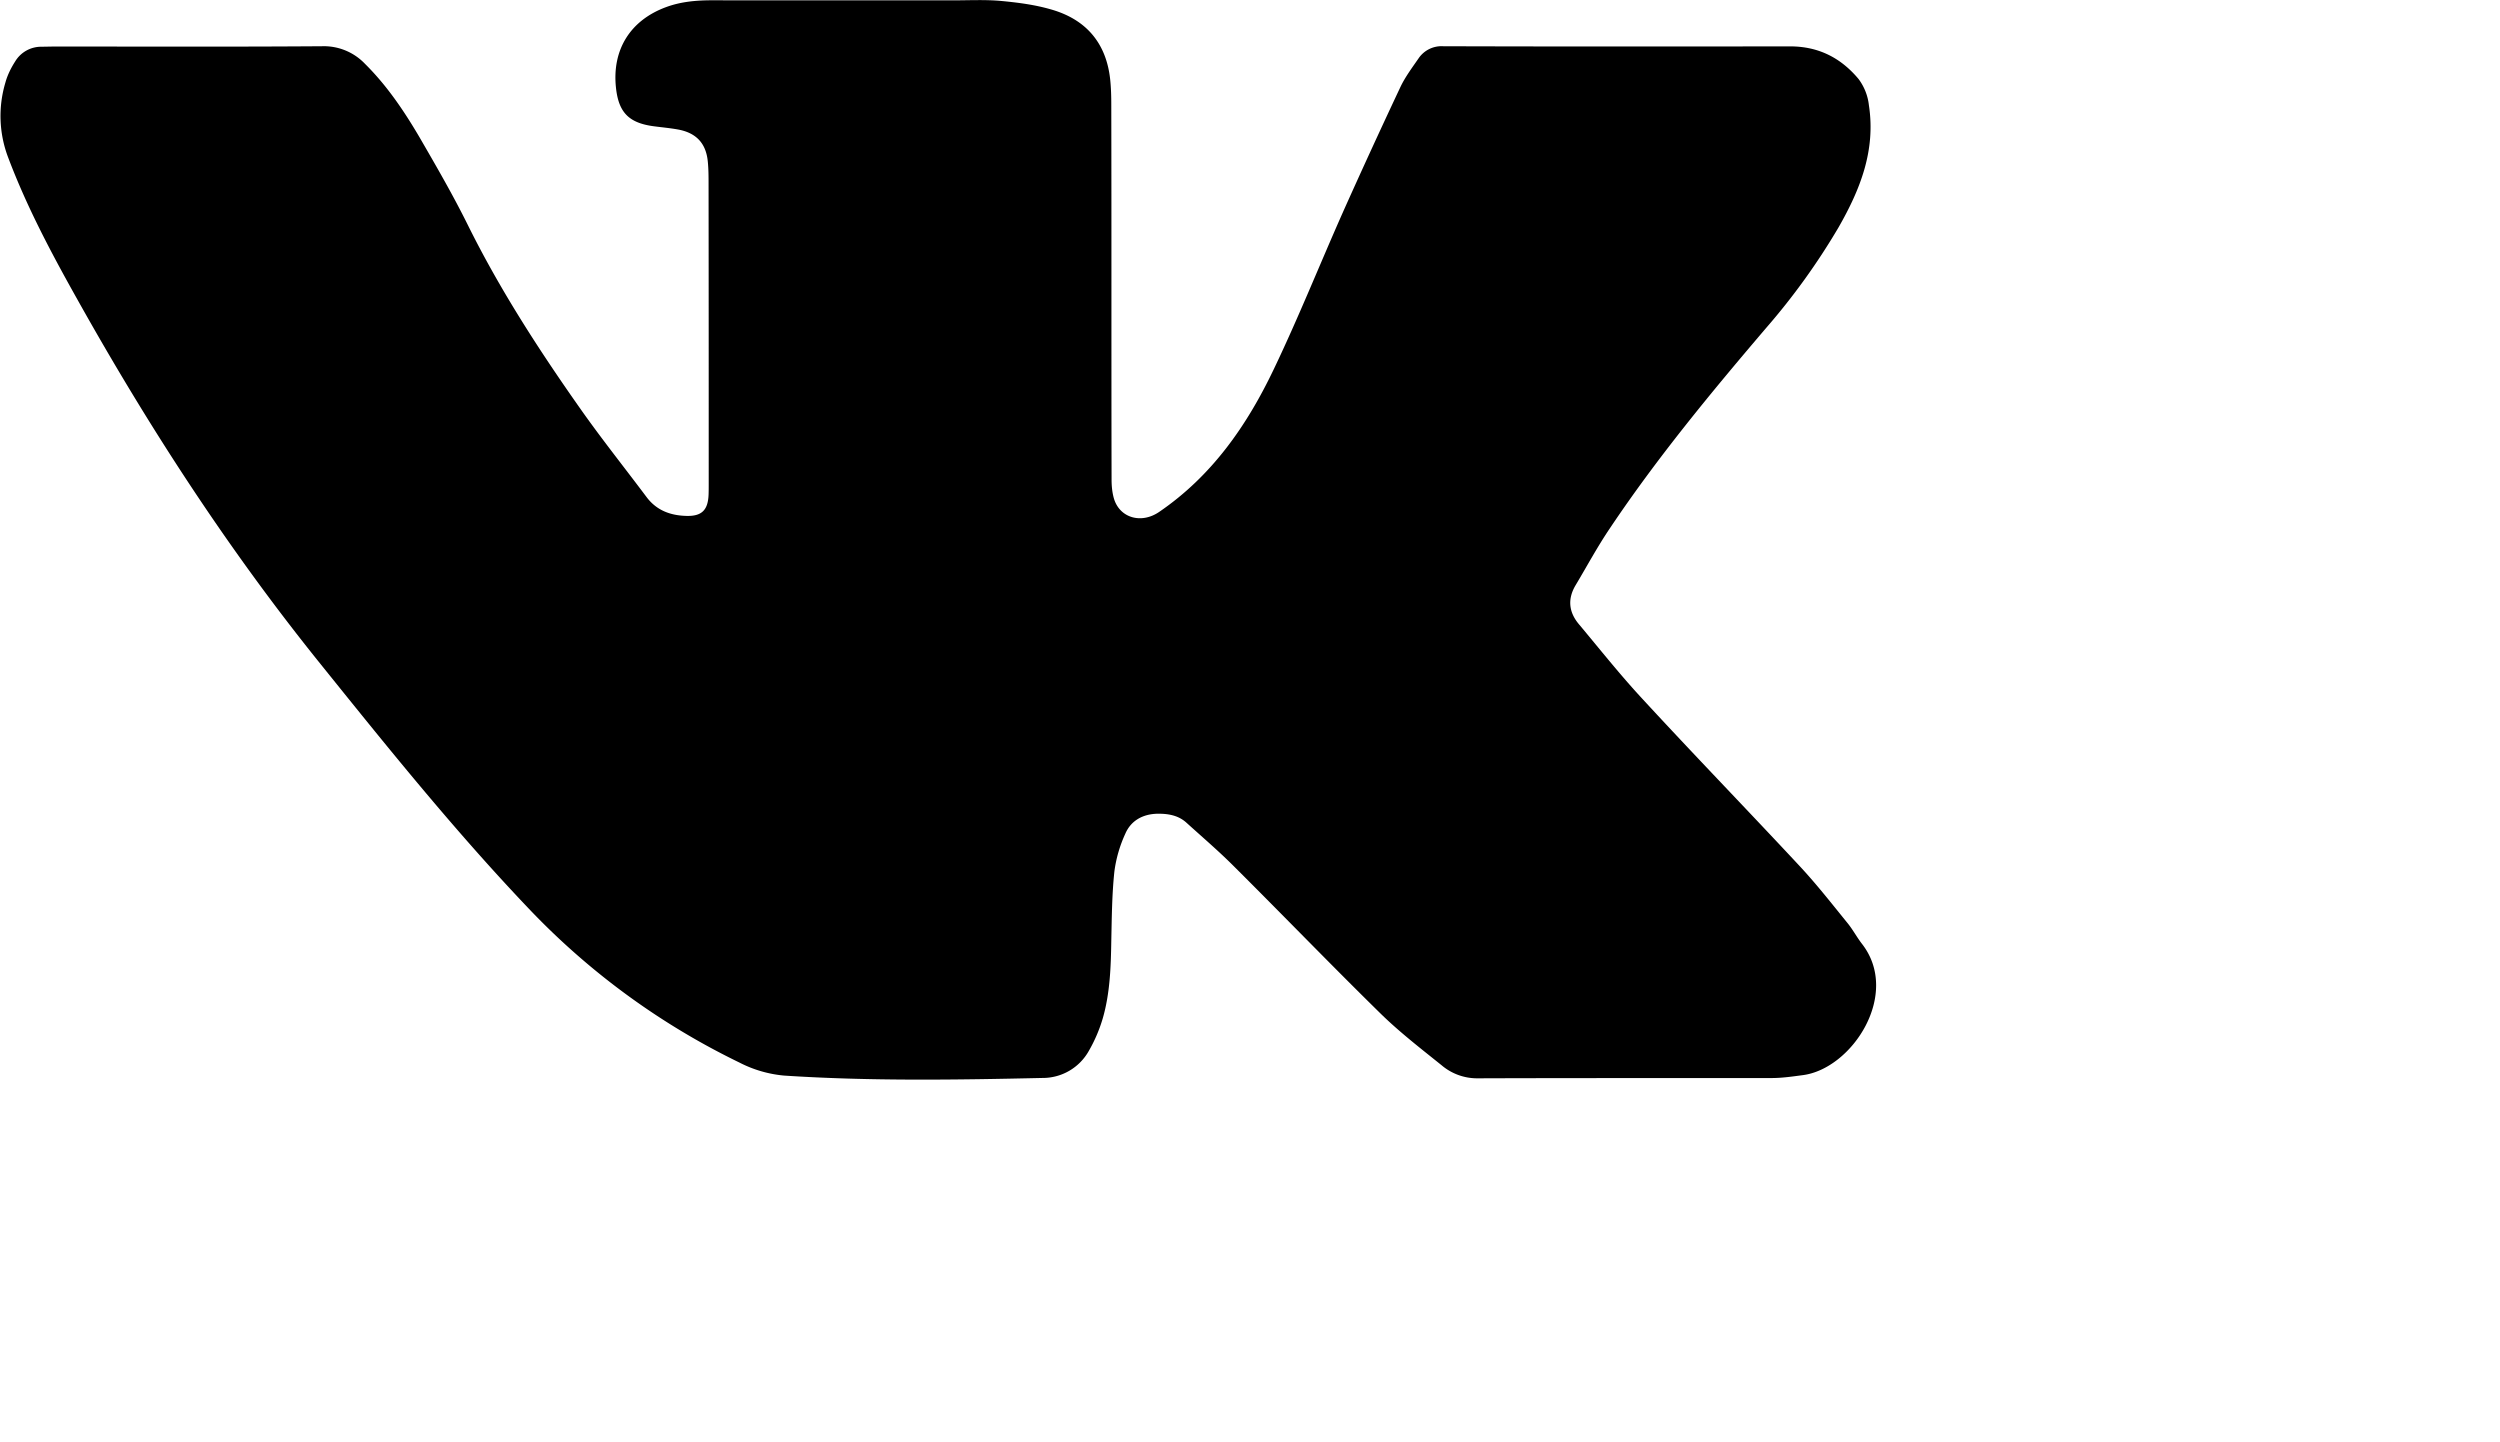 <svg xmlns="http://www.w3.org/2000/svg" width="34.658" height="19.994">
    <path class="fill_soc" fill-rule="evenodd" d="M24.992 14.905c-.137.018-.277.039-.417.04-1.367.002-2.734-.001-4.099.004a.761.761 0 0 1-.492-.182c-.286-.23-.58-.457-.843-.714-.684-.671-1.35-1.361-2.029-2.037-.211-.212-.438-.406-.66-.607-.115-.107-.259-.13-.409-.128-.2.005-.365.095-.443.278a1.811 1.811 0 0 0-.151.522c-.034.321-.036.645-.043.966-.006.359-.017.72-.118 1.07a2.064 2.064 0 0 1-.193.451.732.732 0 0 1-.646.376c-1.194.027-2.388.045-3.579-.033a1.68 1.68 0 0 1-.62-.181 10.111 10.111 0 0 1-2.938-2.153c-1.034-1.088-1.97-2.255-2.909-3.422-1.262-1.572-2.353-3.256-3.334-5.01C.71 3.505.365 2.856.107 2.167a1.615 1.615 0 0 1-.032-1.023c.028-.102.077-.201.134-.29A.421.421 0 0 1 .575.648L.746.645c1.24 0 2.478.005 3.717-.004a.787.787 0 0 1 .597.244c.305.302.542.654.757 1.02.231.399.464.801.669 1.215.451.91 1.004 1.76 1.588 2.587.286.403.595.791.891 1.186.138.183.329.253.548.259.214.007.301-.079.31-.291.002-.05.002-.1.002-.151 0-1.385 0-2.767-.002-4.151 0-.108 0-.216-.011-.323-.025-.247-.157-.391-.404-.439-.112-.021-.227-.031-.34-.046-.349-.045-.493-.191-.529-.538-.055-.523.198-.931.694-1.114.213-.079.434-.096.66-.095 1.105.002 2.208 0 3.313.001.224 0 .449-.012.67.008.234.022.469.052.696.118.483.138.762.463.818.964.013.12.016.24.016.36.002.84.002 1.68.002 2.52 0 .89 0 1.781.002 2.672 0 .087.008.178.032.262.078.269.376.359.626.189.736-.502 1.219-1.201 1.59-1.978.344-.719.64-1.459.963-2.187a99.3 99.3 0 0 1 .792-1.724c.067-.142.164-.271.253-.4a.385.385 0 0 1 .342-.168c1.605.005 3.206.004 4.809.002.392 0 .703.158.949.453a.742.742 0 0 1 .143.364c.096.625-.121 1.169-.422 1.694a9.342 9.342 0 0 1-.998 1.387c-.766.898-1.518 1.807-2.175 2.789-.17.252-.314.52-.47.781-.114.19-.098.373.045.543.289.345.57.7.874 1.028.724.786 1.466 1.551 2.193 2.332.233.251.444.521.66.787.071.088.125.19.194.28.546.694-.132 1.736-.818 1.824z"/>
</svg>
